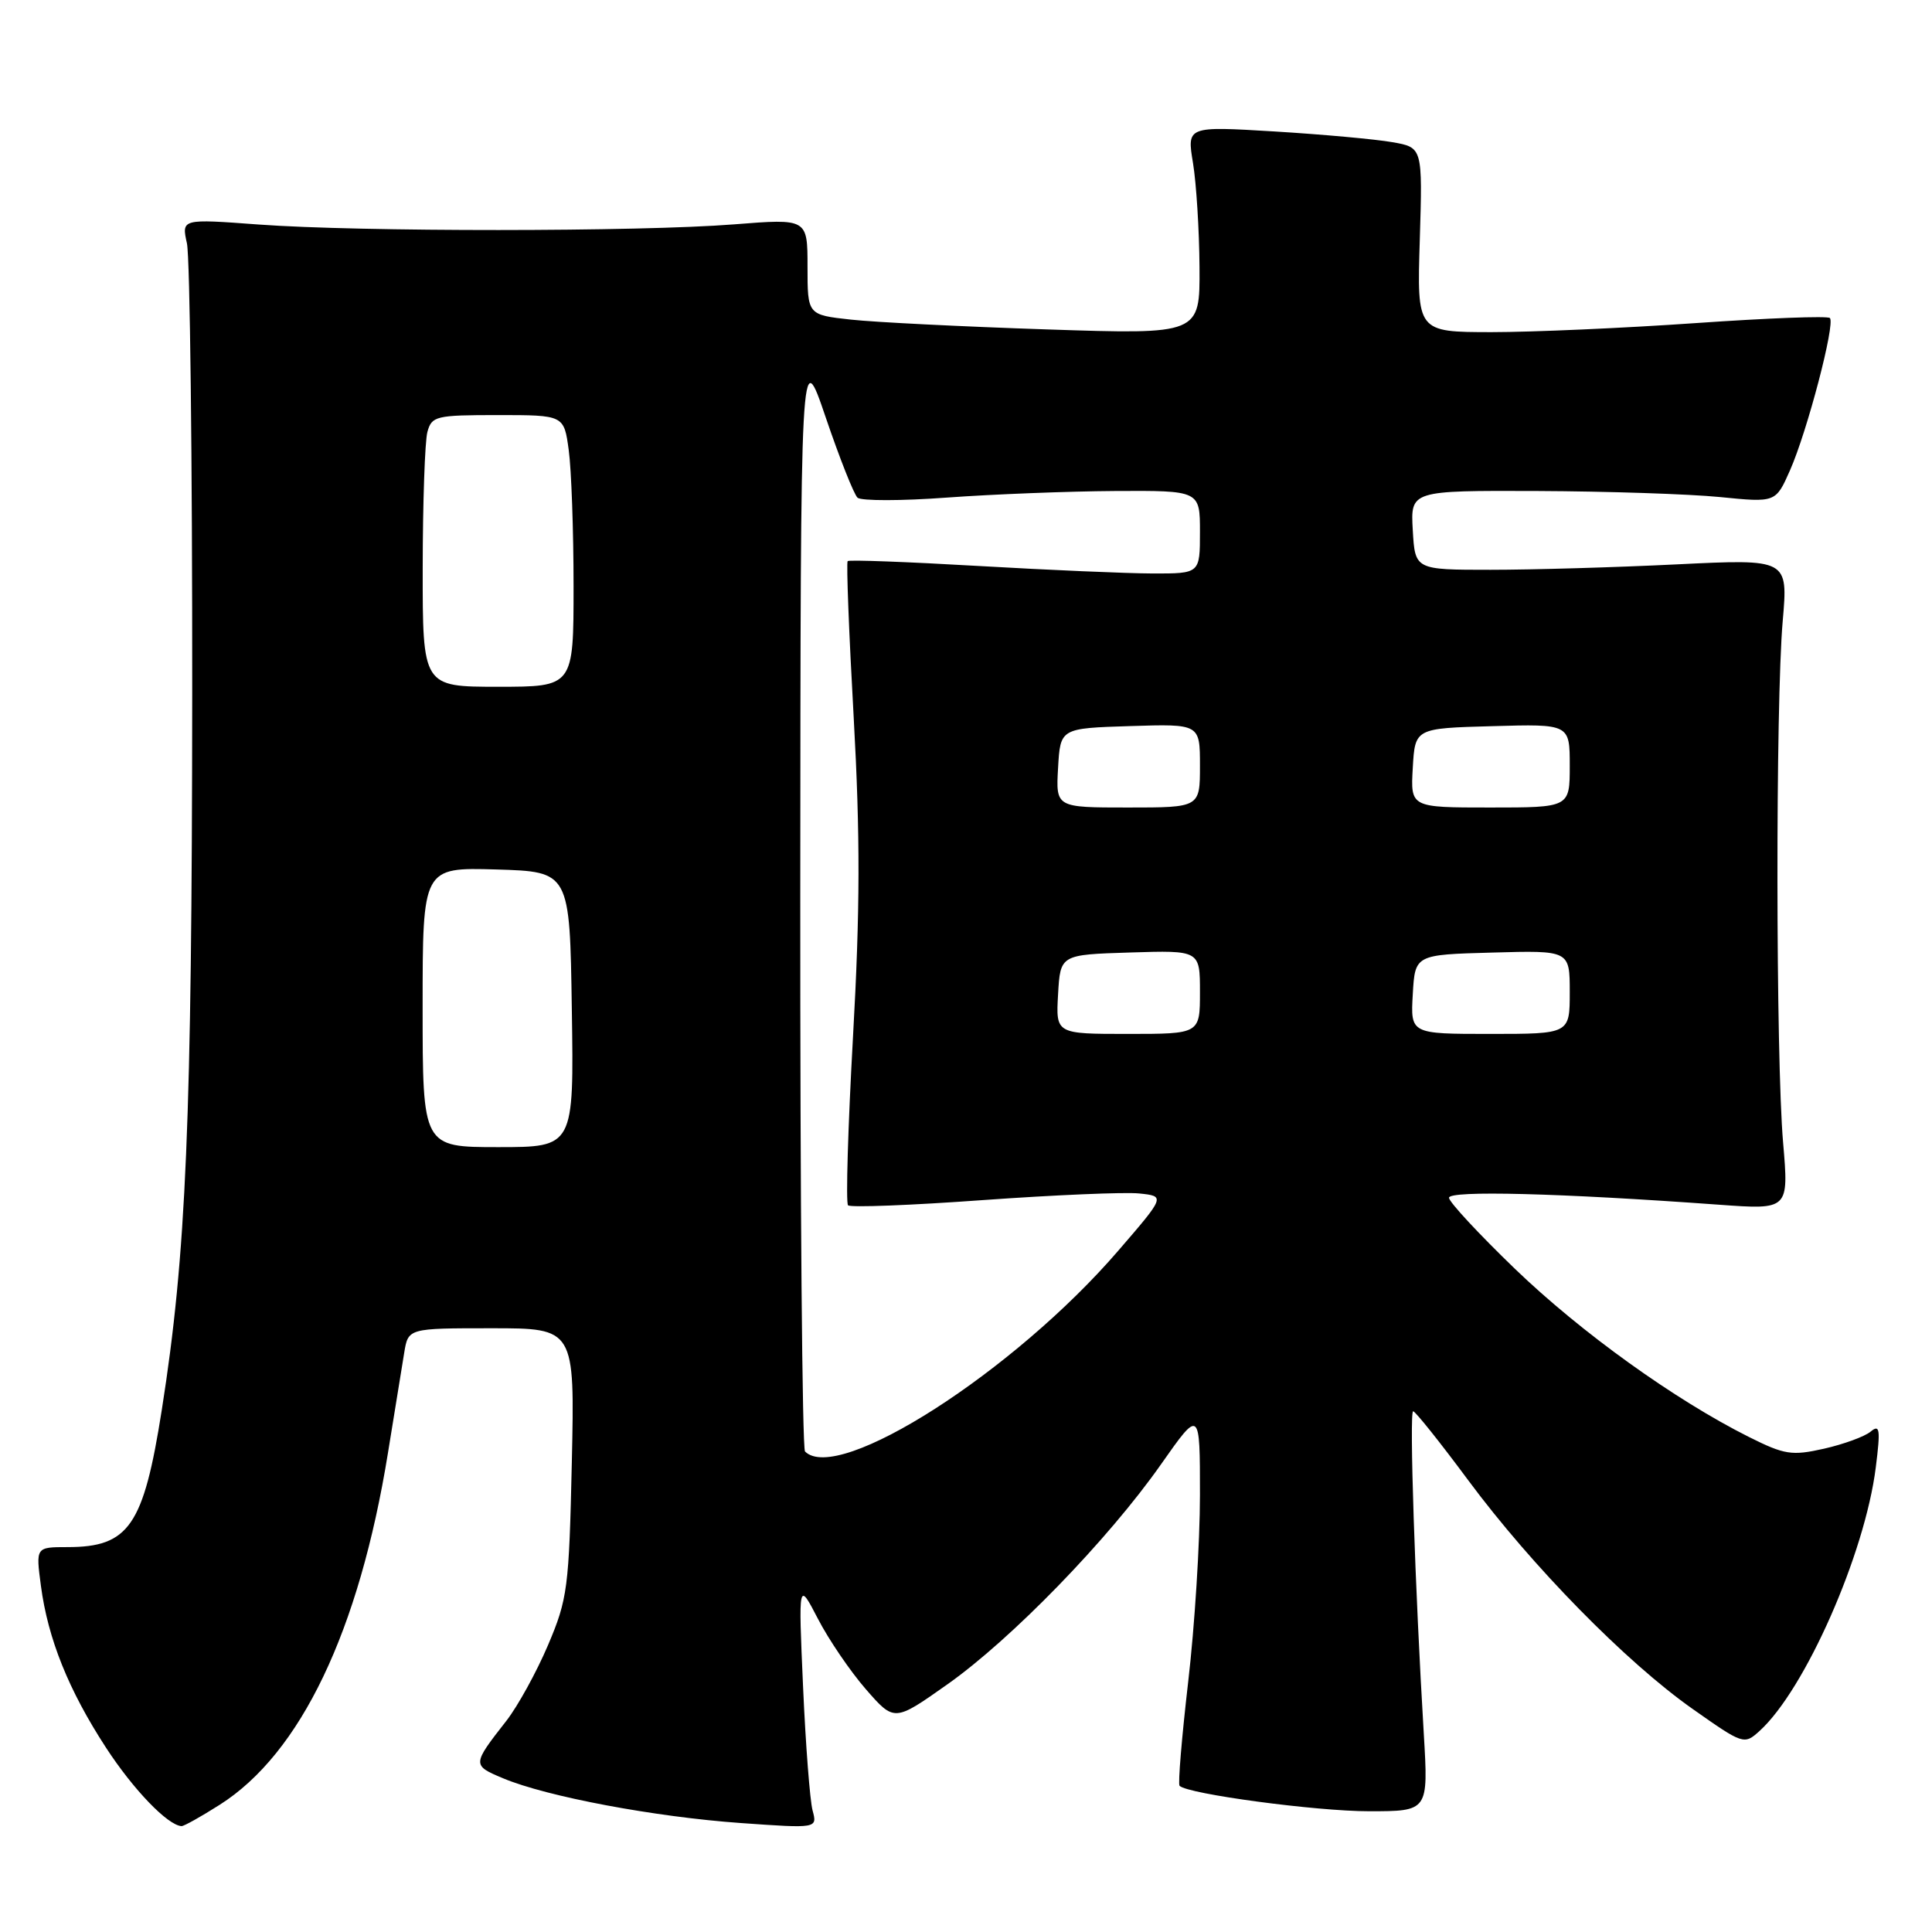 <?xml version="1.0" encoding="UTF-8" standalone="no"?>
<!DOCTYPE svg PUBLIC "-//W3C//DTD SVG 1.1//EN" "http://www.w3.org/Graphics/SVG/1.1/DTD/svg11.dtd" >
<svg xmlns="http://www.w3.org/2000/svg" xmlns:xlink="http://www.w3.org/1999/xlink" version="1.1" viewBox="0 0 256 256">
 <g >
 <path fill="currentColor"
d=" M 29.10 239.15 C 39.83 232.35 47.59 216.13 51.41 192.50 C 52.30 187.00 53.26 181.04 53.56 179.25 C 54.09 176.00 54.09 176.00 65.13 176.00 C 76.16 176.00 76.16 176.00 75.77 193.75 C 75.40 210.45 75.21 211.88 72.61 218.00 C 71.09 221.57 68.61 226.07 67.11 228.00 C 62.54 233.84 62.54 233.91 66.68 235.64 C 72.44 238.06 86.74 240.75 98.14 241.56 C 108.31 242.28 108.31 242.28 107.67 239.89 C 107.32 238.58 106.75 231.20 106.41 223.50 C 105.79 209.50 105.79 209.50 108.38 214.50 C 109.80 217.25 112.66 221.45 114.73 223.83 C 118.50 228.15 118.50 228.15 125.50 223.21 C 134.01 217.21 146.86 203.98 153.84 194.03 C 159.00 186.69 159.00 186.69 159.00 198.09 C 159.00 204.37 158.30 215.51 157.44 222.86 C 156.59 230.21 156.07 236.41 156.30 236.63 C 157.38 237.72 174.39 240.00 181.39 240.00 C 189.27 240.00 189.27 240.00 188.66 229.75 C 187.50 210.47 186.72 187.00 187.25 187.00 C 187.53 187.00 190.81 191.10 194.53 196.12 C 203.01 207.55 215.45 220.23 224.29 226.45 C 230.98 231.16 231.11 231.21 233.14 229.37 C 239.17 223.92 247.12 205.89 248.55 194.44 C 249.19 189.35 249.09 188.68 247.85 189.71 C 247.06 190.36 244.29 191.37 241.69 191.96 C 237.42 192.92 236.47 192.77 231.73 190.40 C 221.92 185.48 209.51 176.57 200.75 168.14 C 195.94 163.50 192.00 159.26 192.00 158.71 C 192.00 157.72 206.58 158.09 227.77 159.63 C 237.03 160.30 237.03 160.30 236.27 151.40 C 235.30 140.17 235.26 93.20 236.22 82.28 C 236.93 74.06 236.93 74.06 222.22 74.78 C 214.12 75.18 203.00 75.50 197.50 75.50 C 187.50 75.50 187.50 75.50 187.20 70.25 C 186.90 65.00 186.90 65.00 203.70 65.06 C 212.94 65.10 223.83 65.46 227.89 65.86 C 235.29 66.60 235.29 66.60 237.18 62.33 C 239.47 57.15 243.21 42.88 242.47 42.14 C 242.18 41.84 234.19 42.15 224.72 42.81 C 215.25 43.47 203.06 44.01 197.63 44.01 C 187.75 44.00 187.75 44.00 188.13 31.77 C 188.50 19.54 188.50 19.54 184.50 18.84 C 182.30 18.45 175.27 17.81 168.89 17.42 C 157.27 16.72 157.27 16.72 158.08 21.61 C 158.52 24.30 158.91 30.51 158.94 35.41 C 159.00 44.32 159.00 44.32 138.75 43.65 C 127.61 43.28 115.91 42.70 112.75 42.35 C 107.00 41.72 107.00 41.72 107.00 35.34 C 107.00 28.96 107.00 28.96 97.25 29.73 C 84.78 30.72 47.55 30.73 34.27 29.75 C 24.05 28.99 24.05 28.99 24.77 32.25 C 25.17 34.04 25.49 60.92 25.47 92.00 C 25.43 148.62 24.69 166.17 21.44 186.81 C 19.02 202.19 17.09 205.00 8.94 205.00 C 4.74 205.00 4.74 205.00 5.42 210.12 C 6.35 217.16 9.10 223.98 14.05 231.58 C 17.67 237.14 22.22 241.86 24.05 241.97 C 24.36 241.99 26.63 240.72 29.10 239.15 Z  M 106.67 192.33 C 106.30 191.97 106.02 158.78 106.04 118.58 C 106.08 45.50 106.08 45.50 109.42 55.33 C 111.26 60.74 113.15 65.51 113.63 65.95 C 114.11 66.38 119.45 66.38 125.50 65.93 C 131.55 65.49 141.56 65.10 147.75 65.06 C 159.00 65.00 159.00 65.00 159.00 70.50 C 159.00 76.00 159.00 76.00 152.75 75.99 C 149.31 75.98 138.89 75.53 129.58 74.99 C 120.27 74.45 112.51 74.16 112.32 74.35 C 112.13 74.53 112.49 83.87 113.12 95.09 C 113.99 110.75 113.97 120.58 113.03 137.32 C 112.36 149.32 112.06 159.40 112.37 159.71 C 112.69 160.02 120.72 159.71 130.22 159.02 C 139.72 158.34 149.05 157.94 150.95 158.14 C 154.41 158.50 154.41 158.50 148.17 165.73 C 134.37 181.75 111.03 196.70 106.67 192.33 Z  M 56.00 133.46 C 56.00 114.93 56.00 114.93 65.75 115.21 C 75.50 115.50 75.50 115.50 75.77 133.75 C 76.05 152.00 76.05 152.00 66.02 152.00 C 56.00 152.00 56.00 152.00 56.00 133.46 Z  M 140.20 131.75 C 140.50 126.50 140.50 126.50 149.75 126.21 C 159.00 125.92 159.00 125.92 159.00 131.46 C 159.00 137.00 159.00 137.00 149.45 137.00 C 139.90 137.00 139.90 137.00 140.20 131.75 Z  M 187.20 131.75 C 187.50 126.50 187.50 126.50 197.75 126.22 C 208.00 125.93 208.00 125.93 208.00 131.47 C 208.00 137.00 208.00 137.00 197.45 137.00 C 186.90 137.00 186.90 137.00 187.20 131.75 Z  M 140.20 101.75 C 140.50 96.50 140.50 96.50 149.75 96.21 C 159.00 95.92 159.00 95.92 159.00 101.46 C 159.00 107.00 159.00 107.00 149.45 107.00 C 139.90 107.00 139.90 107.00 140.20 101.75 Z  M 187.20 101.75 C 187.50 96.50 187.50 96.50 197.75 96.22 C 208.00 95.93 208.00 95.93 208.00 101.47 C 208.00 107.00 208.00 107.00 197.45 107.00 C 186.90 107.00 186.90 107.00 187.20 101.75 Z  M 56.01 75.25 C 56.02 66.59 56.30 58.49 56.63 57.25 C 57.20 55.13 57.75 55.00 65.98 55.00 C 74.73 55.00 74.73 55.00 75.36 59.64 C 75.71 62.19 76.00 70.29 76.00 77.64 C 76.00 91.00 76.00 91.00 66.00 91.00 C 56.00 91.00 56.00 91.00 56.01 75.25 Z "/>
</g>
</svg>